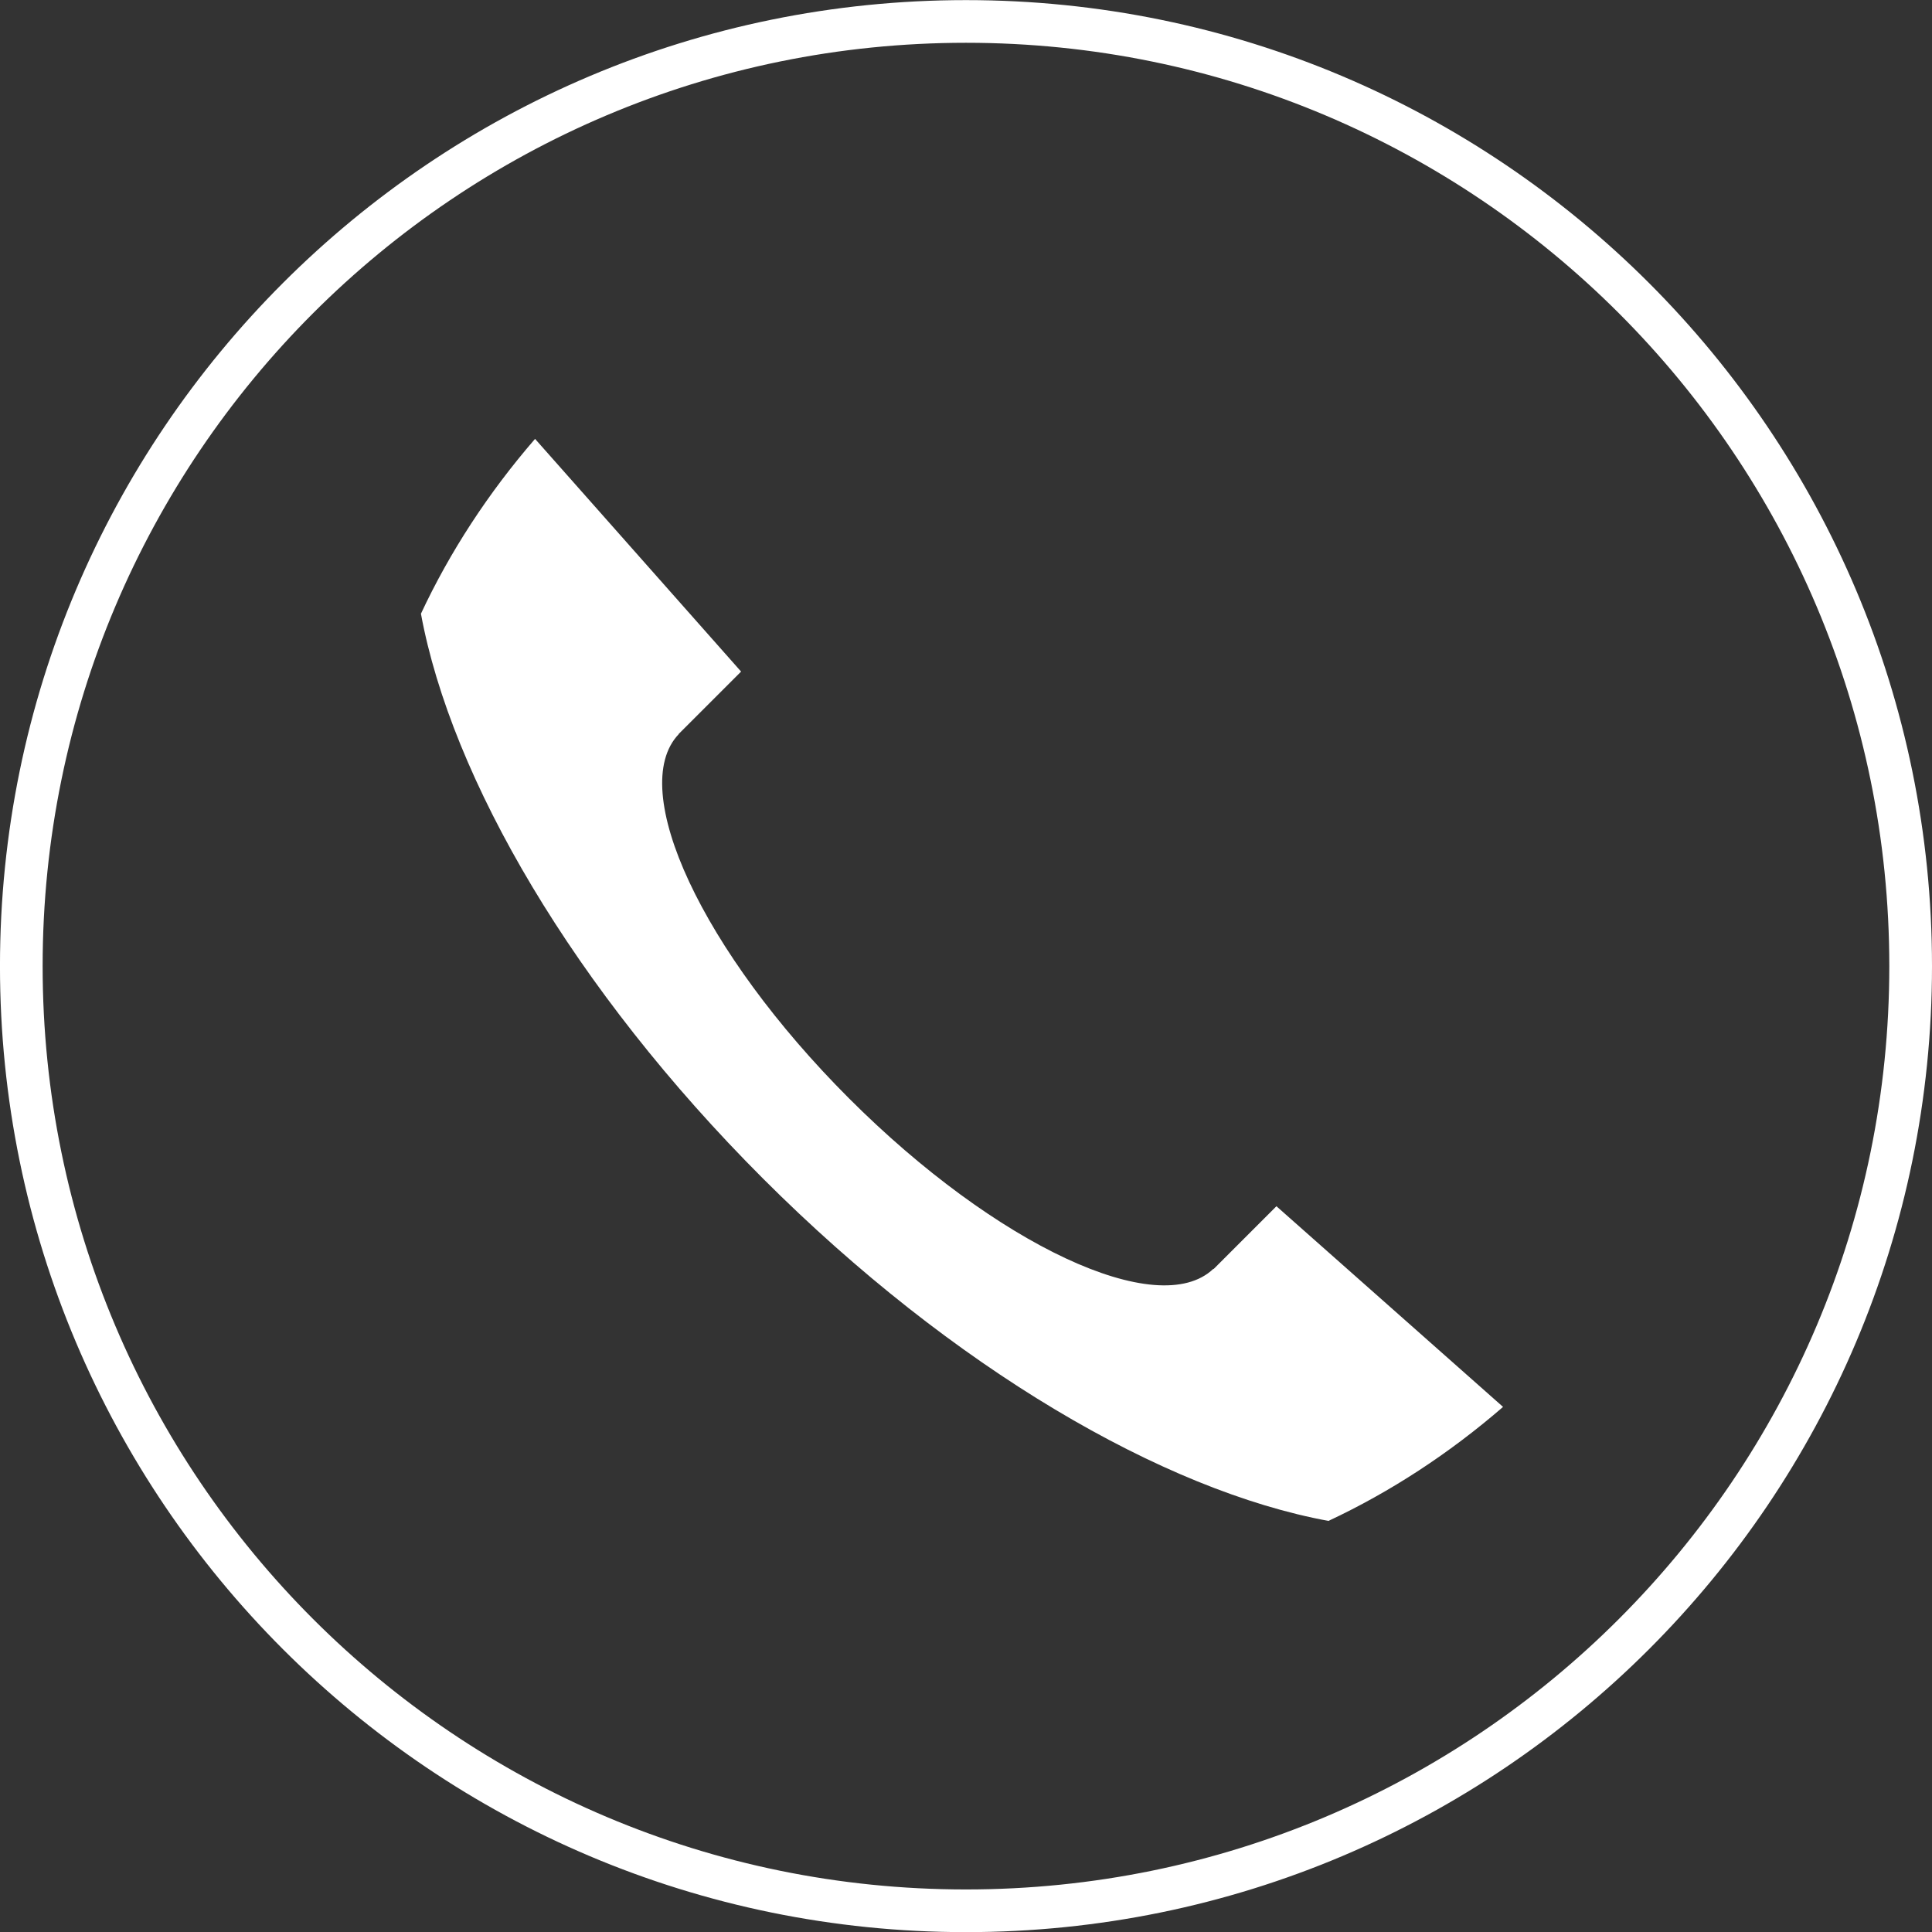 <svg xmlns="http://www.w3.org/2000/svg" xmlns:xlink="http://www.w3.org/1999/xlink" preserveAspectRatio="xMidYMid" width="90" height="90" viewBox="0 0 90 90">
  <rect x="0" y="0" width="90" height="90" fill="#333333" stroke="none"/>
  <defs>
    <style>

      .cls-2 {
        fill: #ffffff;
      }
    </style>
  </defs>
  <path d="M44.999,90.006 C20.145,90.006 -0.001,69.858 -0.001,45.005 C-0.001,20.152 20.145,0.005 44.999,0.005 C69.852,0.005 90.000,20.152 90.000,45.005 C90.000,69.858 69.852,90.006 44.999,90.006 ZM44.999,1.993 C21.243,1.993 1.986,21.250 1.986,45.005 C1.986,68.760 21.243,88.018 44.999,88.018 C68.754,88.018 88.011,68.760 88.011,45.005 C88.011,21.250 68.754,1.993 44.999,1.993 ZM35.549,54.907 C26.725,46.082 21.020,36.253 19.609,28.589 C20.957,25.708 22.741,22.968 24.925,20.445 C24.925,20.445 34.523,31.285 34.523,31.285 C34.523,31.285 31.657,34.150 31.657,34.150 C31.655,34.152 31.652,34.153 31.651,34.155 C31.648,34.157 31.648,34.160 31.645,34.162 C31.645,34.162 31.611,34.197 31.611,34.197 C31.611,34.197 31.616,34.202 31.616,34.202 C29.180,36.759 32.711,44.327 39.554,51.170 C46.397,58.012 53.963,61.544 56.522,59.108 C56.522,59.108 56.533,59.119 56.533,59.119 C56.533,59.119 59.461,56.191 59.461,56.191 C59.461,56.191 70.018,65.539 70.018,65.539 C67.499,67.720 64.761,69.502 61.885,70.850 C54.218,69.444 44.381,63.738 35.549,54.907 Z" id="path-1" class="cls-2" fill-rule="evenodd"/>
</svg>
